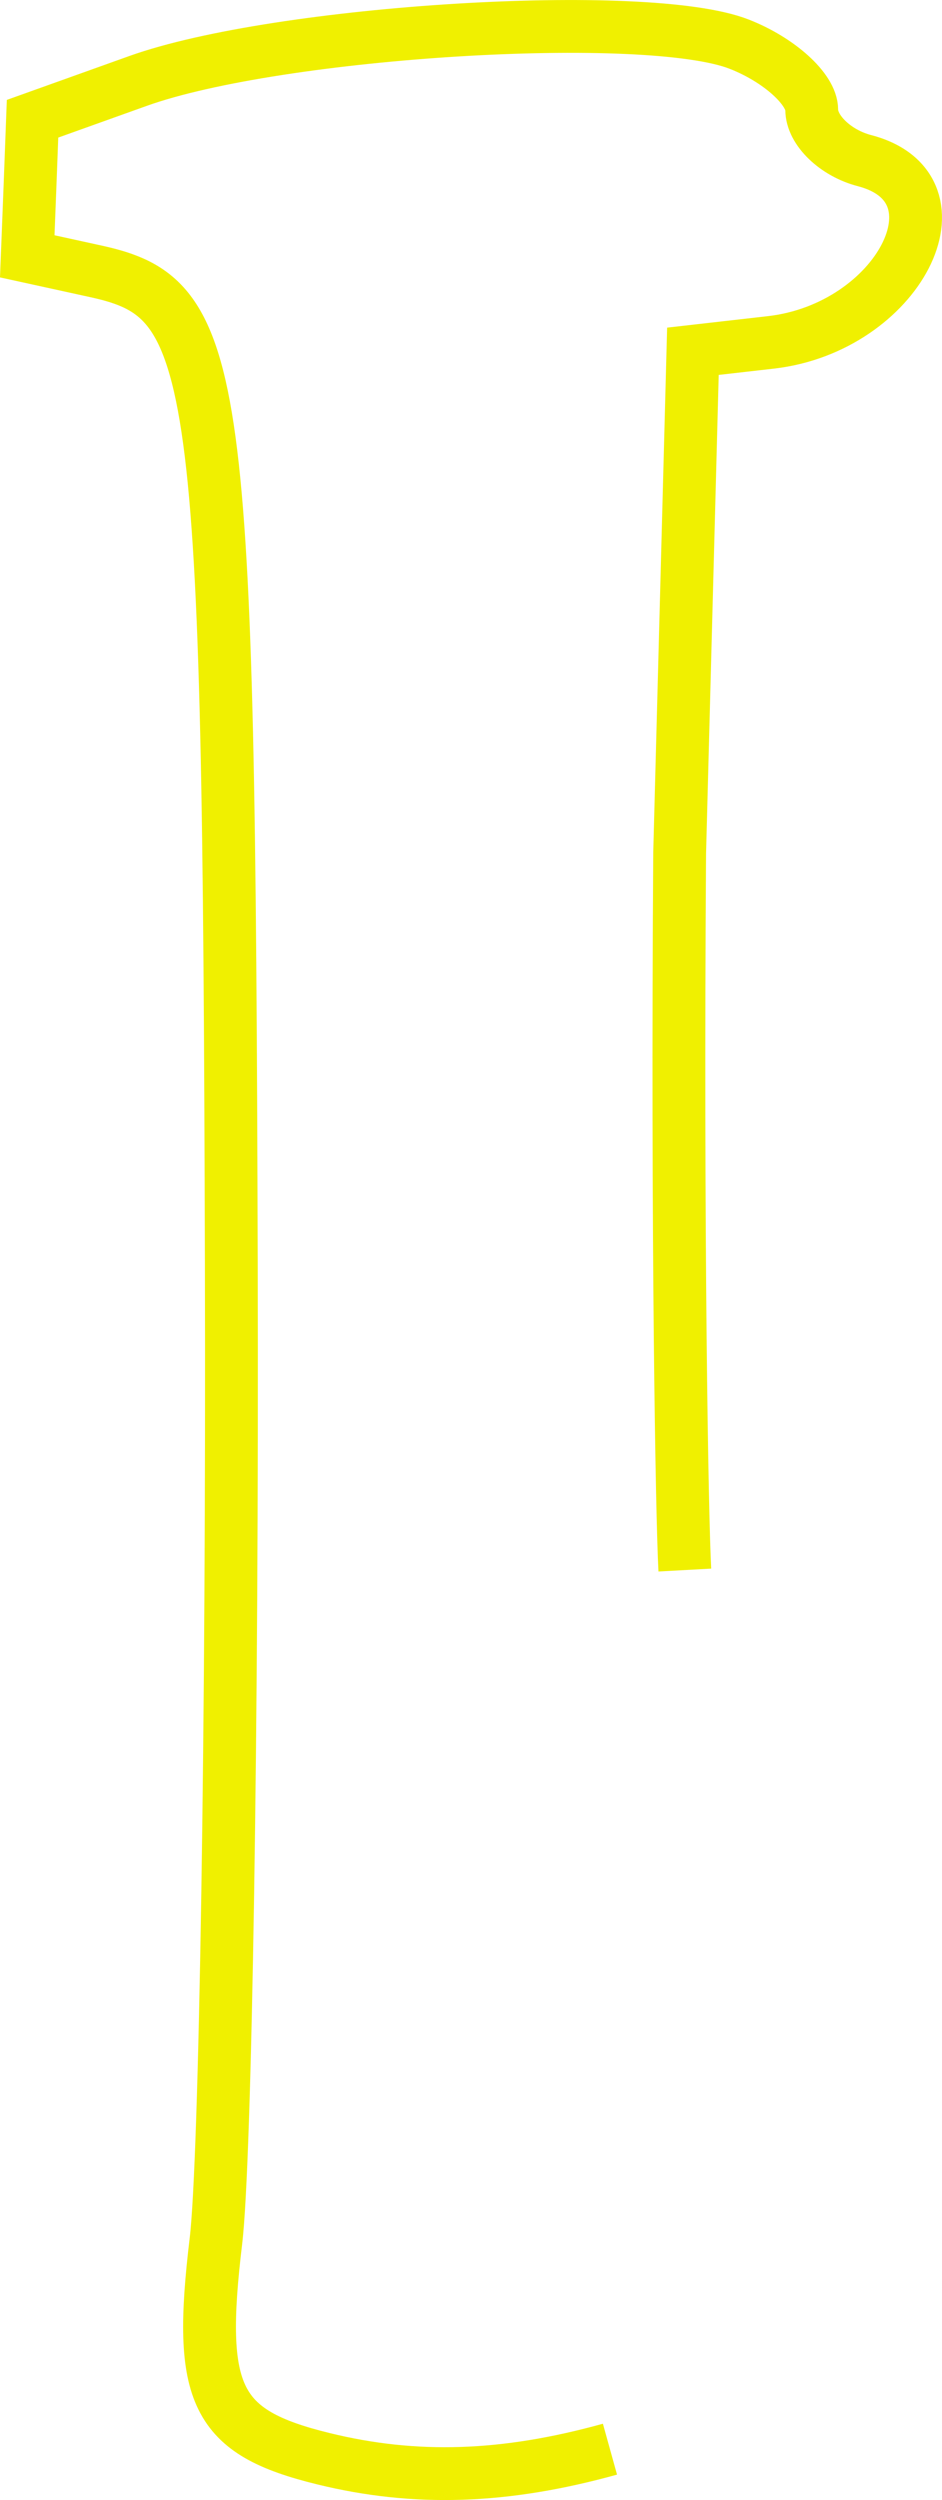 <svg width="35.663" height="94.636" viewBox="0 0 9.436 25.039" xmlns="http://www.w3.org/2000/svg"><path d="M6.11 24.53c-1.052.292-1.95.322-2.873.095-1.08-.265-1.26-.631-1.074-2.18.097-.806.167-5.215.154-9.8-.024-8.999-.113-9.654-1.35-9.926l-.694-.152.027-.689.026-.689L1.384.81C2.793.306 6.48.08 7.404.442c.4.156.727.452.727.657s.239.435.53.51c1.058.278.337 1.674-.939 1.82l-.781.089-.133 5.027c-.026 3.817.023 6.65.052 7.18" fill="none" stroke="#f0f000" stroke-width=".529"/></svg>